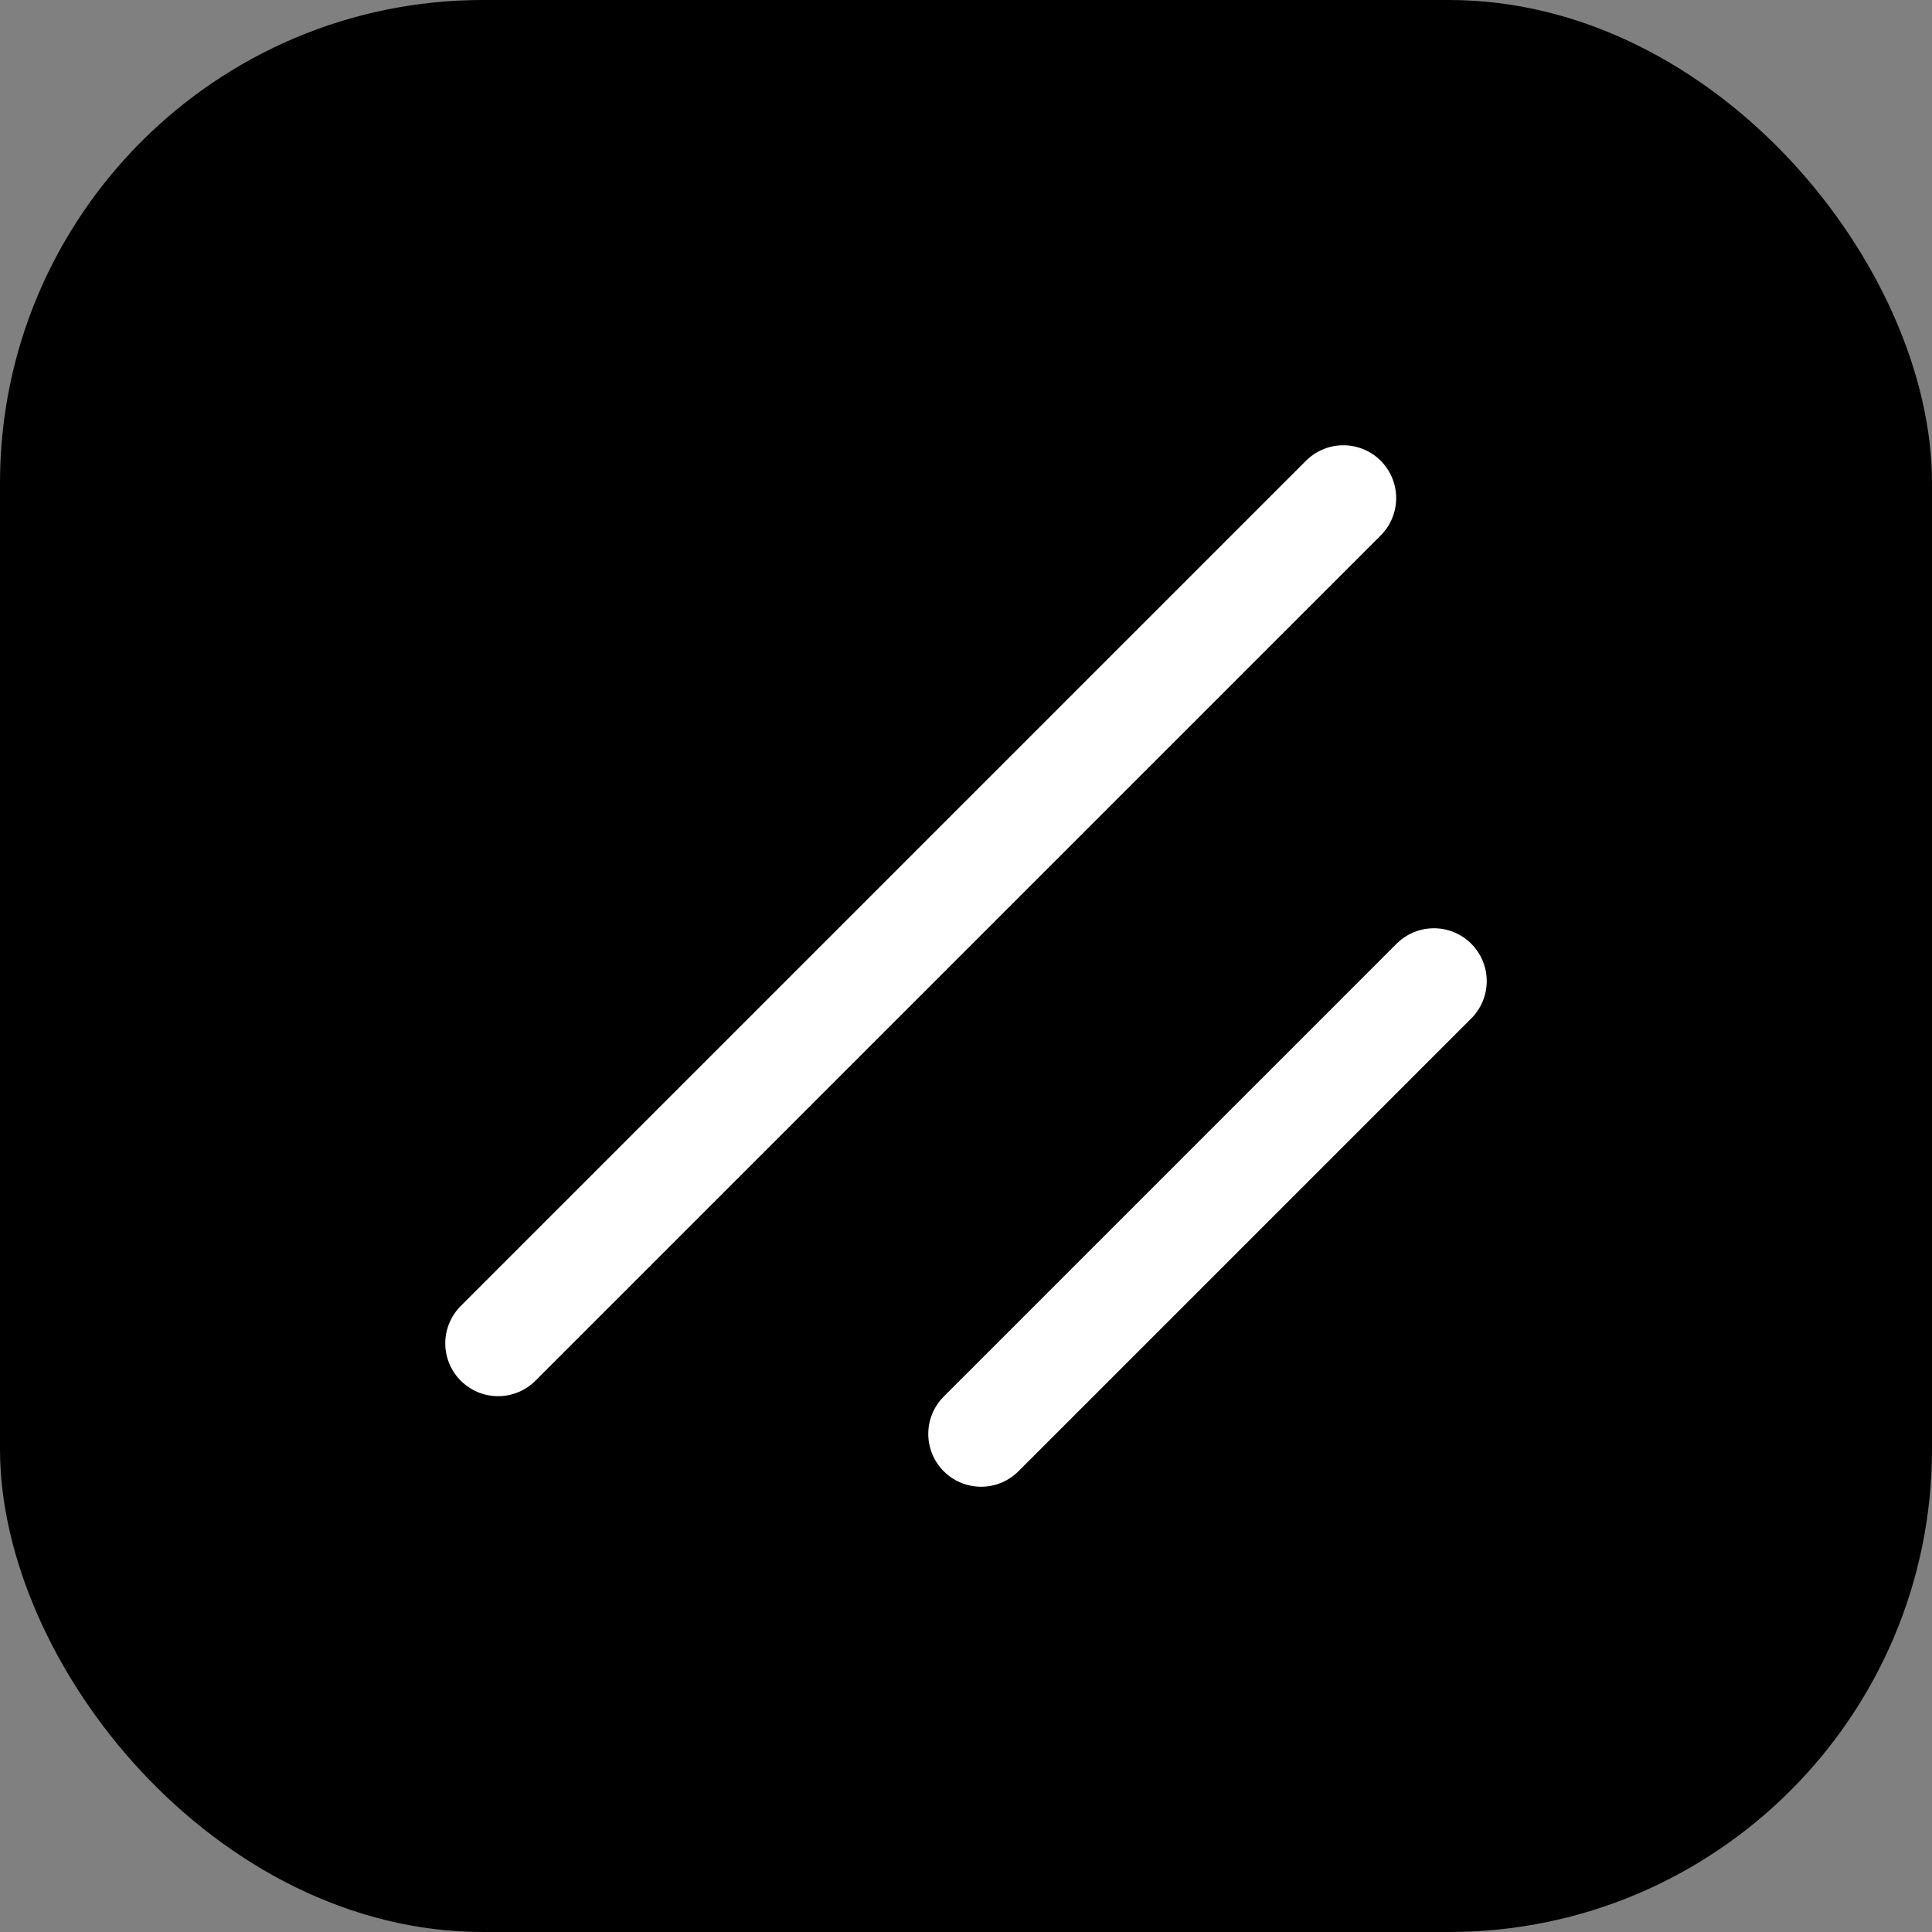 <svg width="128" height="128" viewBox="0 0 128 128" fill="none" xmlns="http://www.w3.org/2000/svg">
<rect x="0" y="0" width="128" height="128" fill="#808080" stroke="none"/>
<rect width="128" height="128" rx="32" fill="black"/>
<path d="M65 95L95 65" stroke="white" stroke-width="7" stroke-linecap="round"/>
<path d="M33 89L89 33" stroke="white" stroke-width="7" stroke-linecap="round"/>
</svg>

